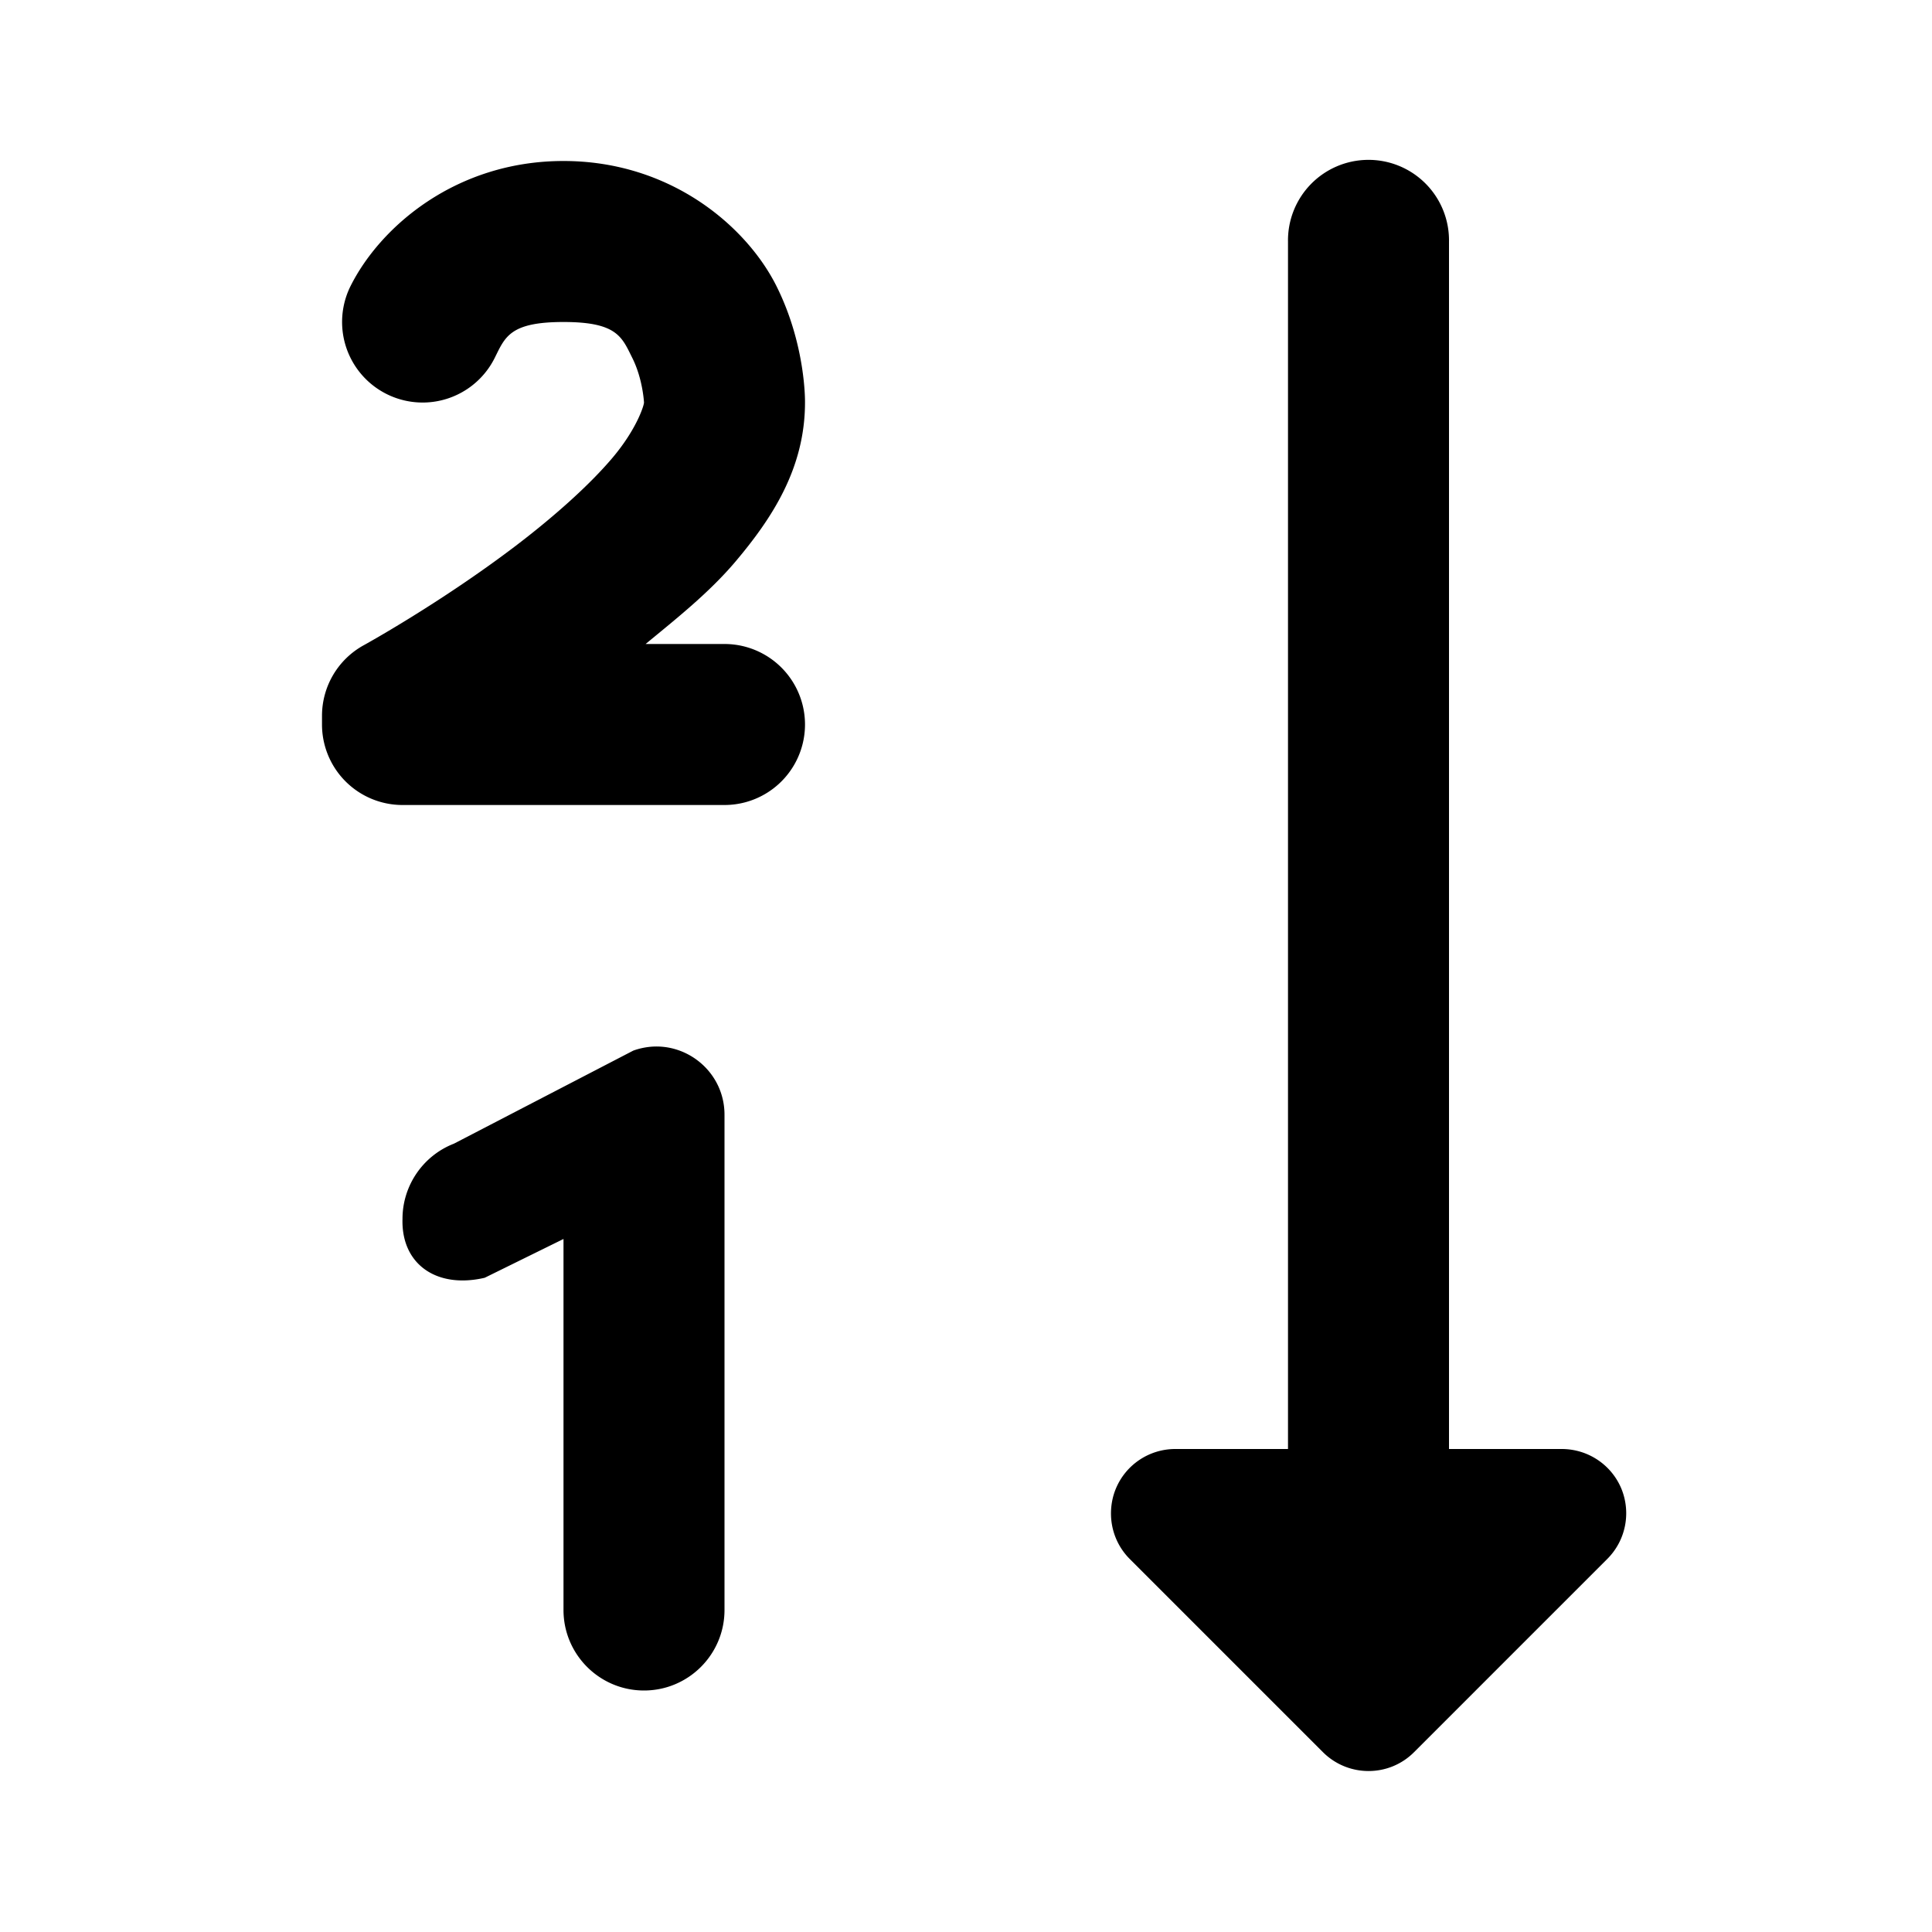 <svg fill="#000000" xmlns="http://www.w3.org/2000/svg"  viewBox="0 0 24 24" width="24px" height="24px"><path d="M 16.984 1.986 A 1 1 0 0 0 16 3 L 16 18 L 14.6 18 C 14.277 18 13.985 18.194 13.861 18.494 C 13.82 18.593 13.801 18.698 13.801 18.801 C 13.801 19.009 13.881 19.212 14.033 19.365 L 16.434 21.766 C 16.747 22.078 17.254 22.079 17.566 21.766 L 19.967 19.365 C 20.196 19.136 20.264 18.792 20.141 18.492 C 20.016 18.193 19.724 18 19.4 18 L 18 18 L 18 3 A 1 1 0 0 0 16.984 1.986 z M 7 2 C 5.667 2 4.725 2.814 4.355 3.553 A 1 1 0 1 0 6.145 4.447 C 6.275 4.186 6.333 4 7 4 C 7.667 4 7.725 4.186 7.855 4.447 C 7.986 4.709 8 5 8 5 C 8 5.036 7.91 5.329 7.611 5.684 C 7.312 6.038 6.859 6.437 6.395 6.789 C 5.466 7.494 4.521 8.014 4.521 8.014 A 1 1 0 0 0 4 8.891 L 4 9 A 1 1 0 0 0 5 10 L 9 10 A 1 1 0 1 0 9 8 L 8.02 8 C 8.409 7.679 8.809 7.363 9.139 6.973 C 9.59 6.438 10 5.817 10 5 C 10 5 10.014 4.291 9.645 3.553 C 9.275 2.814 8.333 2 7 2 z M 8.074 13.004 C 8.006 13.011 7.936 13.026 7.867 13.051 L 5.639 14.207 C 5.255 14.356 5 14.728 5 15.141 C 4.983 15.704 5.423 16.012 6.021 15.873 L 7 15.391 L 7 20 C 7 20.552 7.448 21 8 21 C 8.552 21 9 20.552 9 20 L 9 13.848 C 9 13.335 8.555 12.957 8.074 13.004 z"/></svg>
